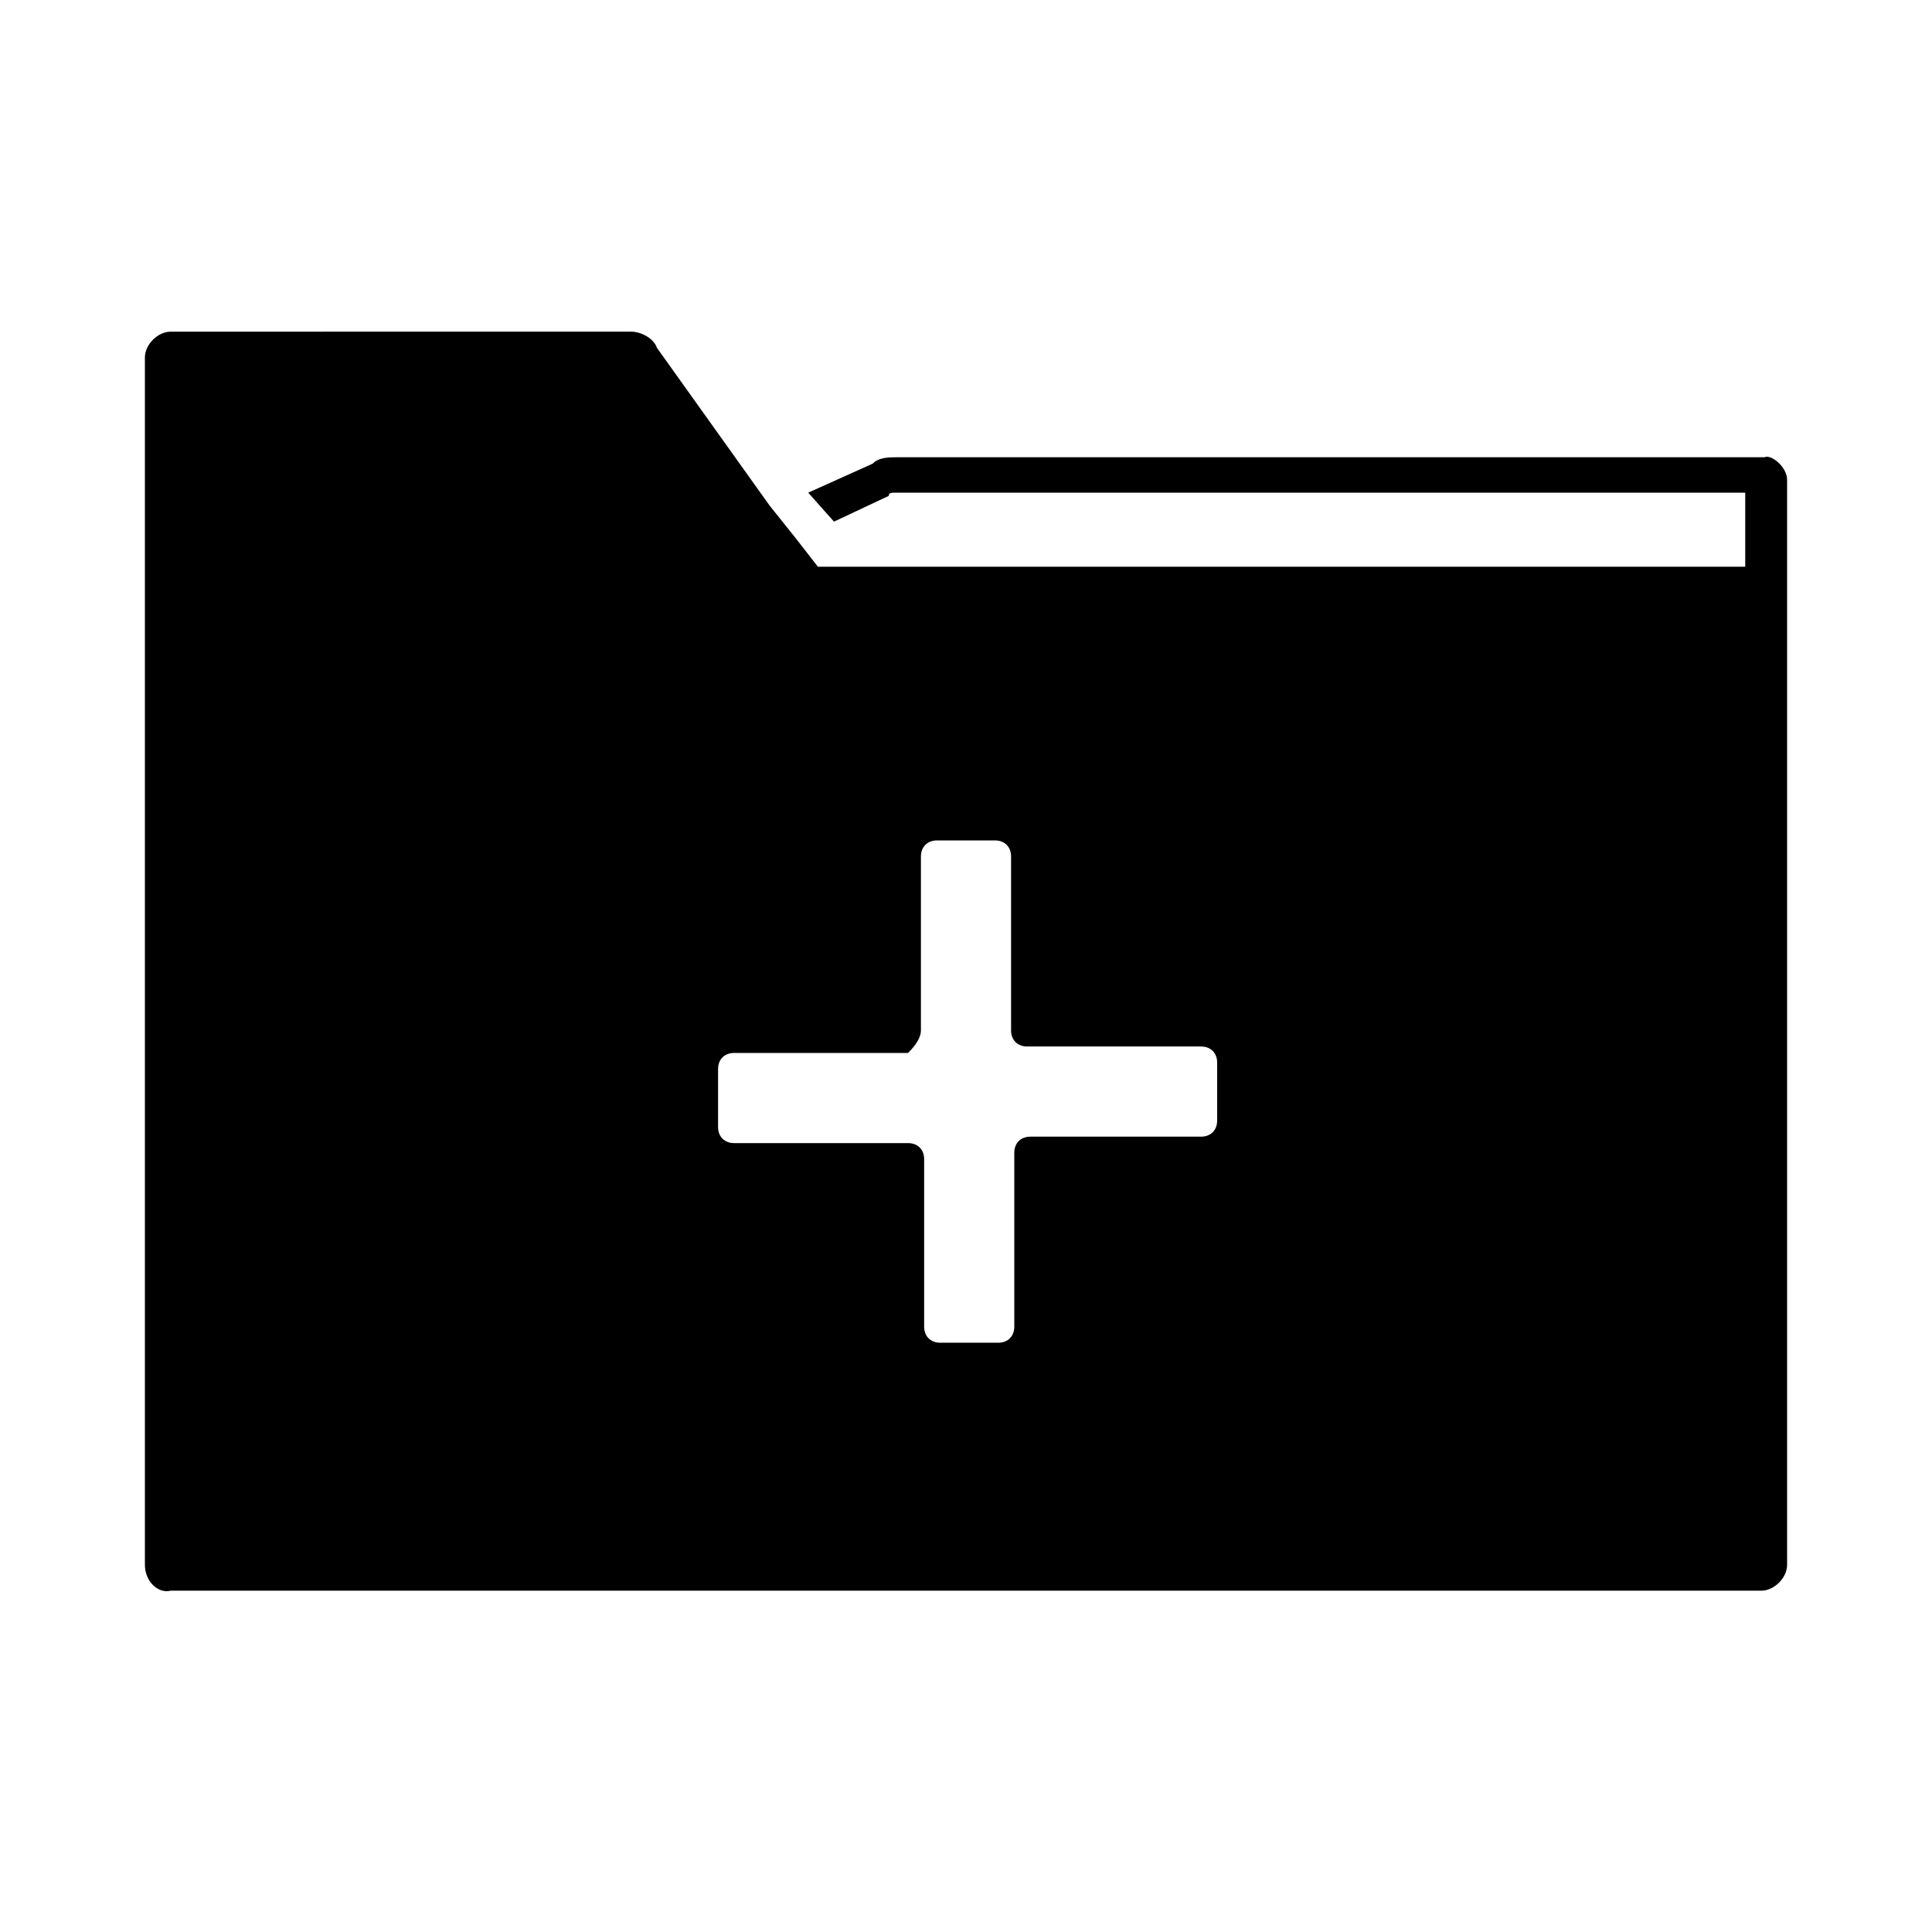 <svg xmlns="http://www.w3.org/2000/svg" xmlns:xlink="http://www.w3.org/1999/xlink" version="1.1" x="0px" y="0px" viewBox="0 0 60 60" enable-background="new 0 0 60 60" xml:space="preserve"><path d="M54.8,14.2H27.9c-0.3,0-0.6,0-0.8,0.2l-2,0.9l0.8,0.9l1.7-0.8c0-0.1,0.1-0.1,0.2-0.1h26.4v2.3H25.4l-0.7-0.9l-0.8-1  l-3.5-4.9c-0.1-0.3-0.5-0.5-0.8-0.5H5.3c-0.4,0-0.8,0.4-0.8,0.8v37.5c0,0.5,0.4,0.9,0.8,0.8h49.4c0.4,0,0.8-0.4,0.8-0.8V14.9  C55.5,14.5,55,14.1,54.8,14.2z M28.6,32v-5.4c0-0.3,0.2-0.5,0.5-0.5l1.8,0c0.3,0,0.5,0.2,0.5,0.5V32c0,0.3,0.2,0.5,0.5,0.5h5.4  c0.3,0,0.5,0.2,0.5,0.5l0,1.8c0,0.3-0.2,0.5-0.5,0.5H32c-0.3,0-0.5,0.2-0.5,0.5l0,5.4c0,0.3-0.2,0.5-0.5,0.5l-1.8,0  c-0.3,0-0.5-0.2-0.5-0.5V36c0-0.3-0.2-0.5-0.5-0.5h-5.4c-0.3,0-0.5-0.2-0.5-0.5l0-1.8c0-0.3,0.2-0.5,0.5-0.5l5.4,0  C28.3,32.6,28.6,32.3,28.6,32z"></path></svg>